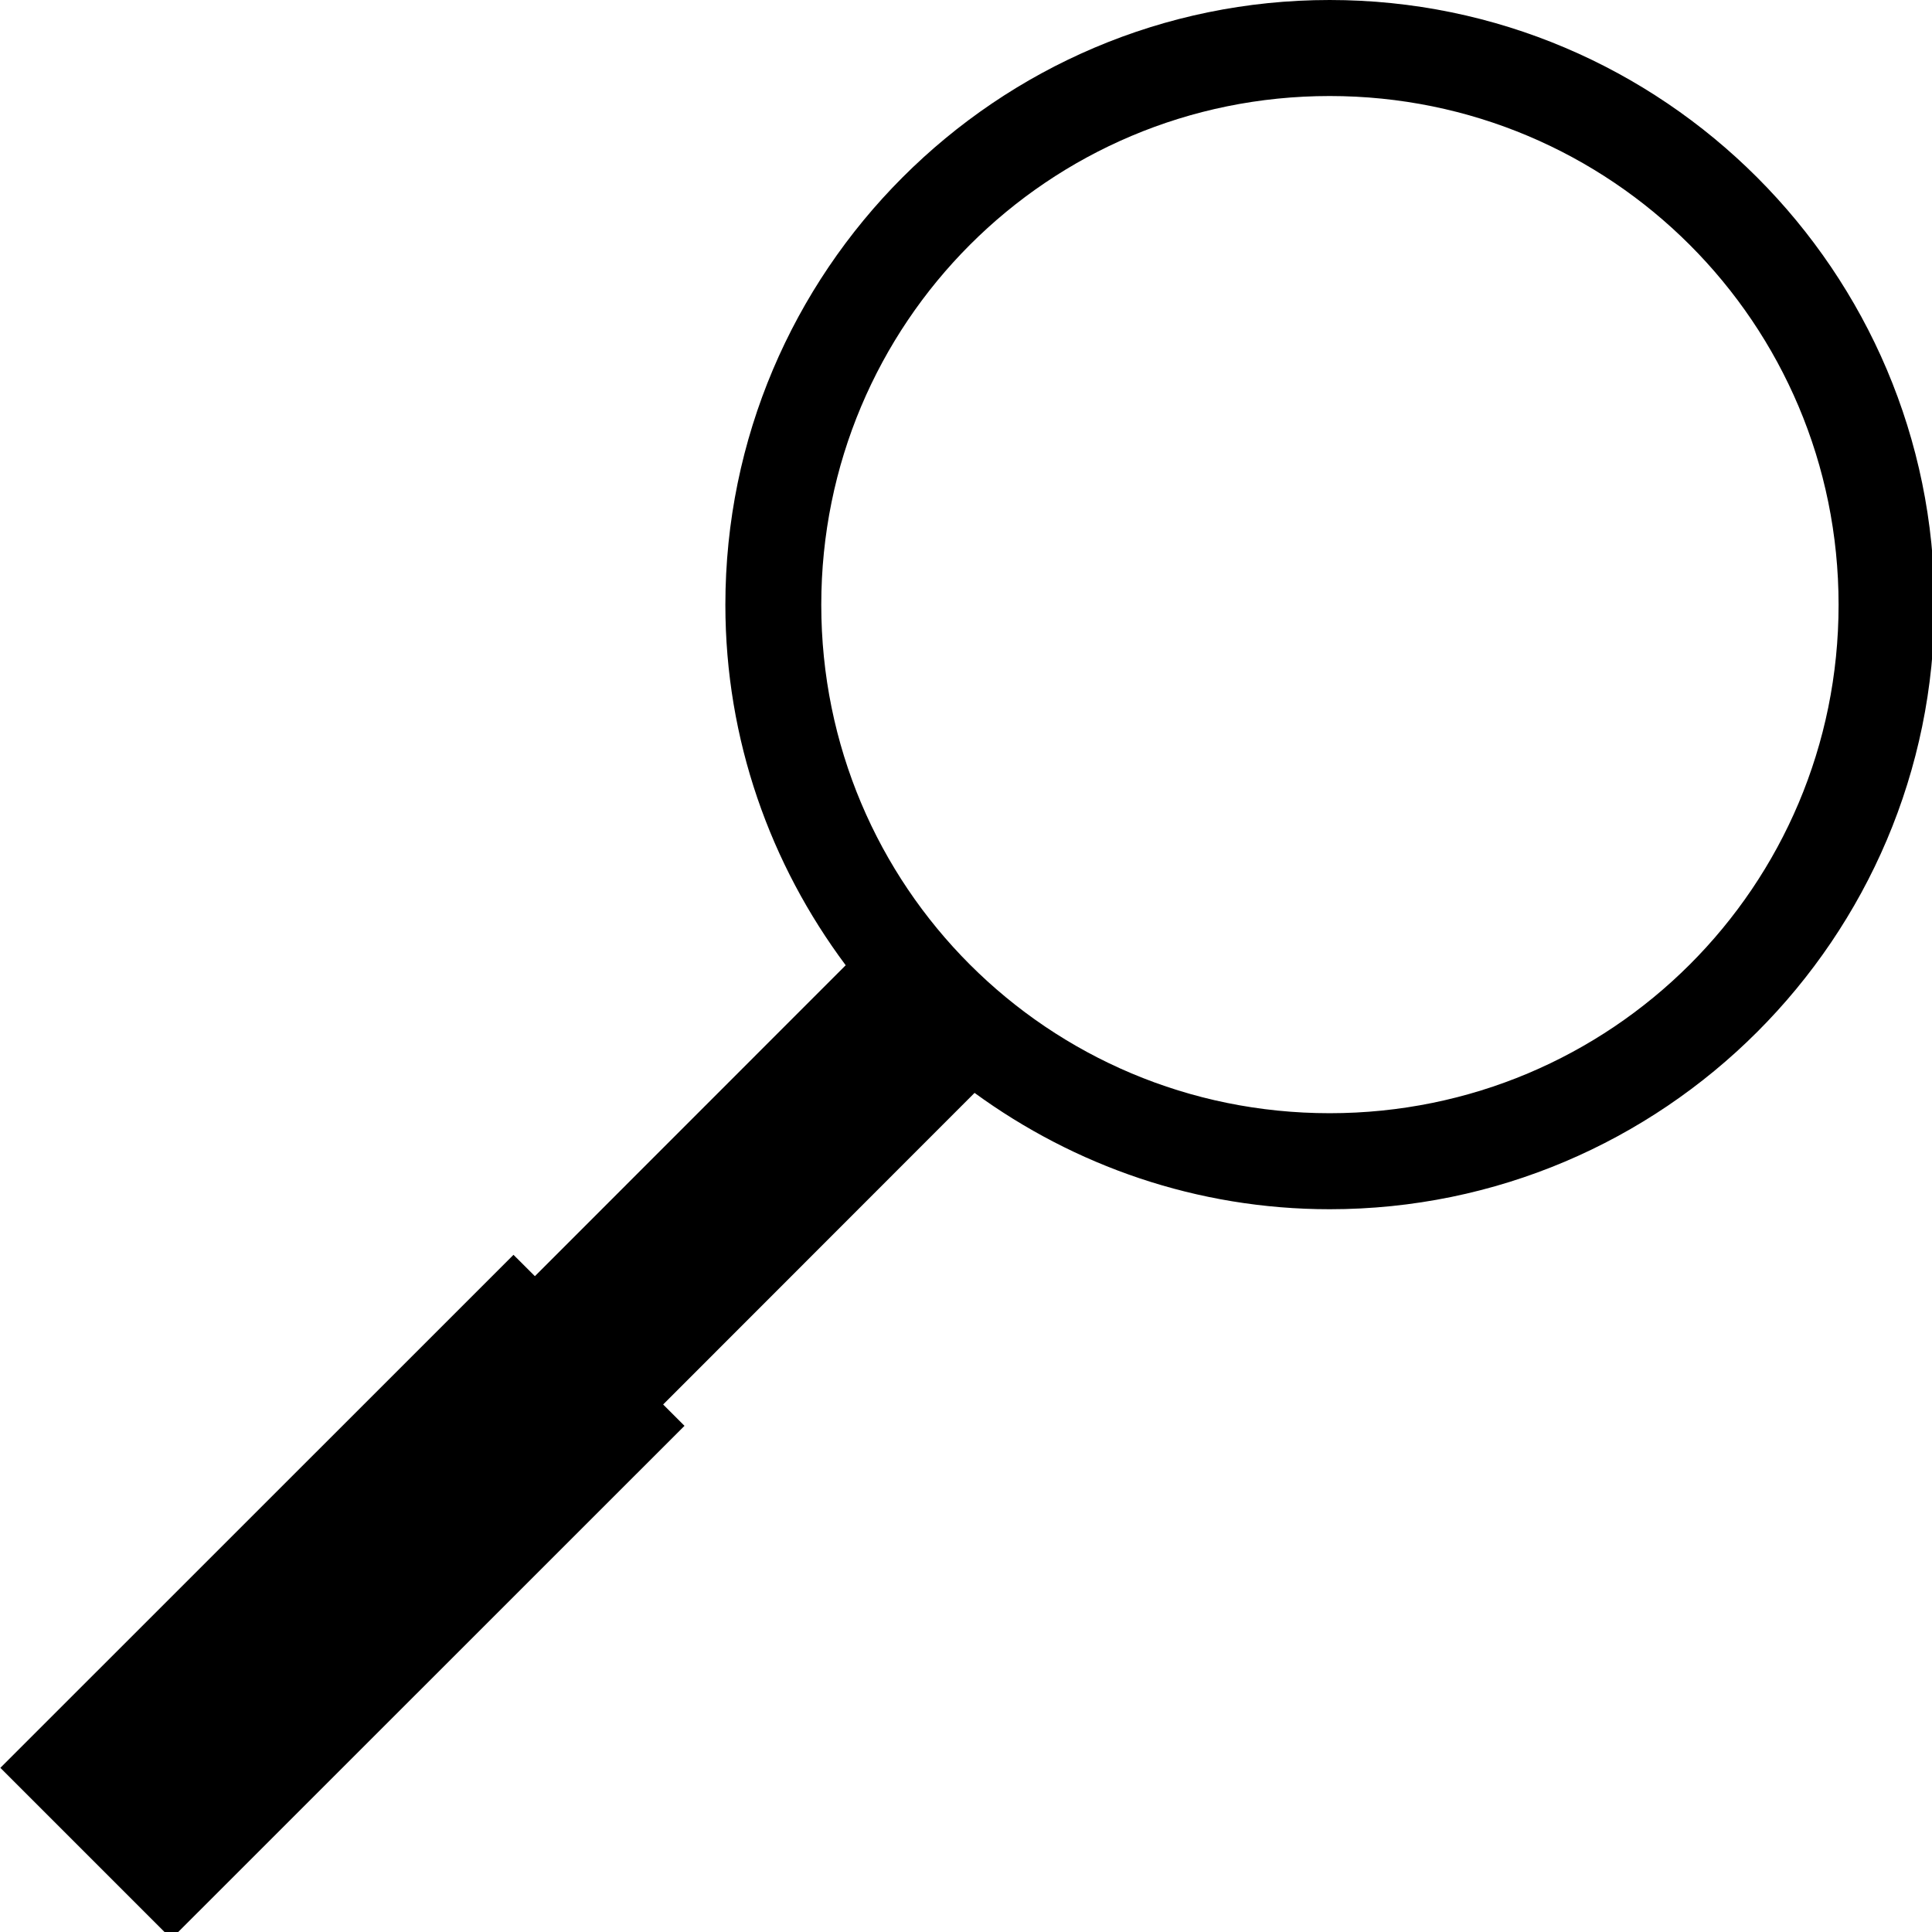 <?xml version="1.0" encoding="UTF-8" standalone="no"?>
<svg
   xmlns:dc="http://purl.org/dc/elements/1.1/"
   xmlns:cc="http://creativecommons.org/ns#"
   xmlns:rdf="http://www.w3.org/1999/02/22-rdf-syntax-ns#"
   xmlns:svg="http://www.w3.org/2000/svg"
   xmlns="http://www.w3.org/2000/svg"
   width="32"
   height="32"
   viewBox="0 0 8.467 8.467"
   version="1.1"
   id="svg8"
   class="up_mainSeciton__newFoderBtn">
  <g
     id="layer1">
    <path
       transform="scale(0.265)"
       d="M 21.99 0 C 16.477 -4.8532864e-15 11.996 4.489 11.996 10.002 C 11.996 12.238 12.742 14.297 13.986 15.963 L 8.846 21.105 L 8.492 20.752 L 0.006 29.236 L 2.834 32.064 L 11.32 23.58 L 10.967 23.227 L 16.117 18.074 C 17.768 19.278 19.794 19.998 21.99 19.998 C 27.504 19.998 31.992 15.515 31.992 10.002 C 31.992 4.489 27.504 -2.2633936e-07 21.99 0 z M 21.99 1.588 C 26.646 1.588 30.406 5.346 30.406 10.002 C 30.406 14.658 26.646 18.41 21.99 18.41 C 17.334 18.41 13.582 14.658 13.582 10.002 C 13.582 5.346 17.334 1.588 21.99 1.588 z "/>
  </g>
</svg>
